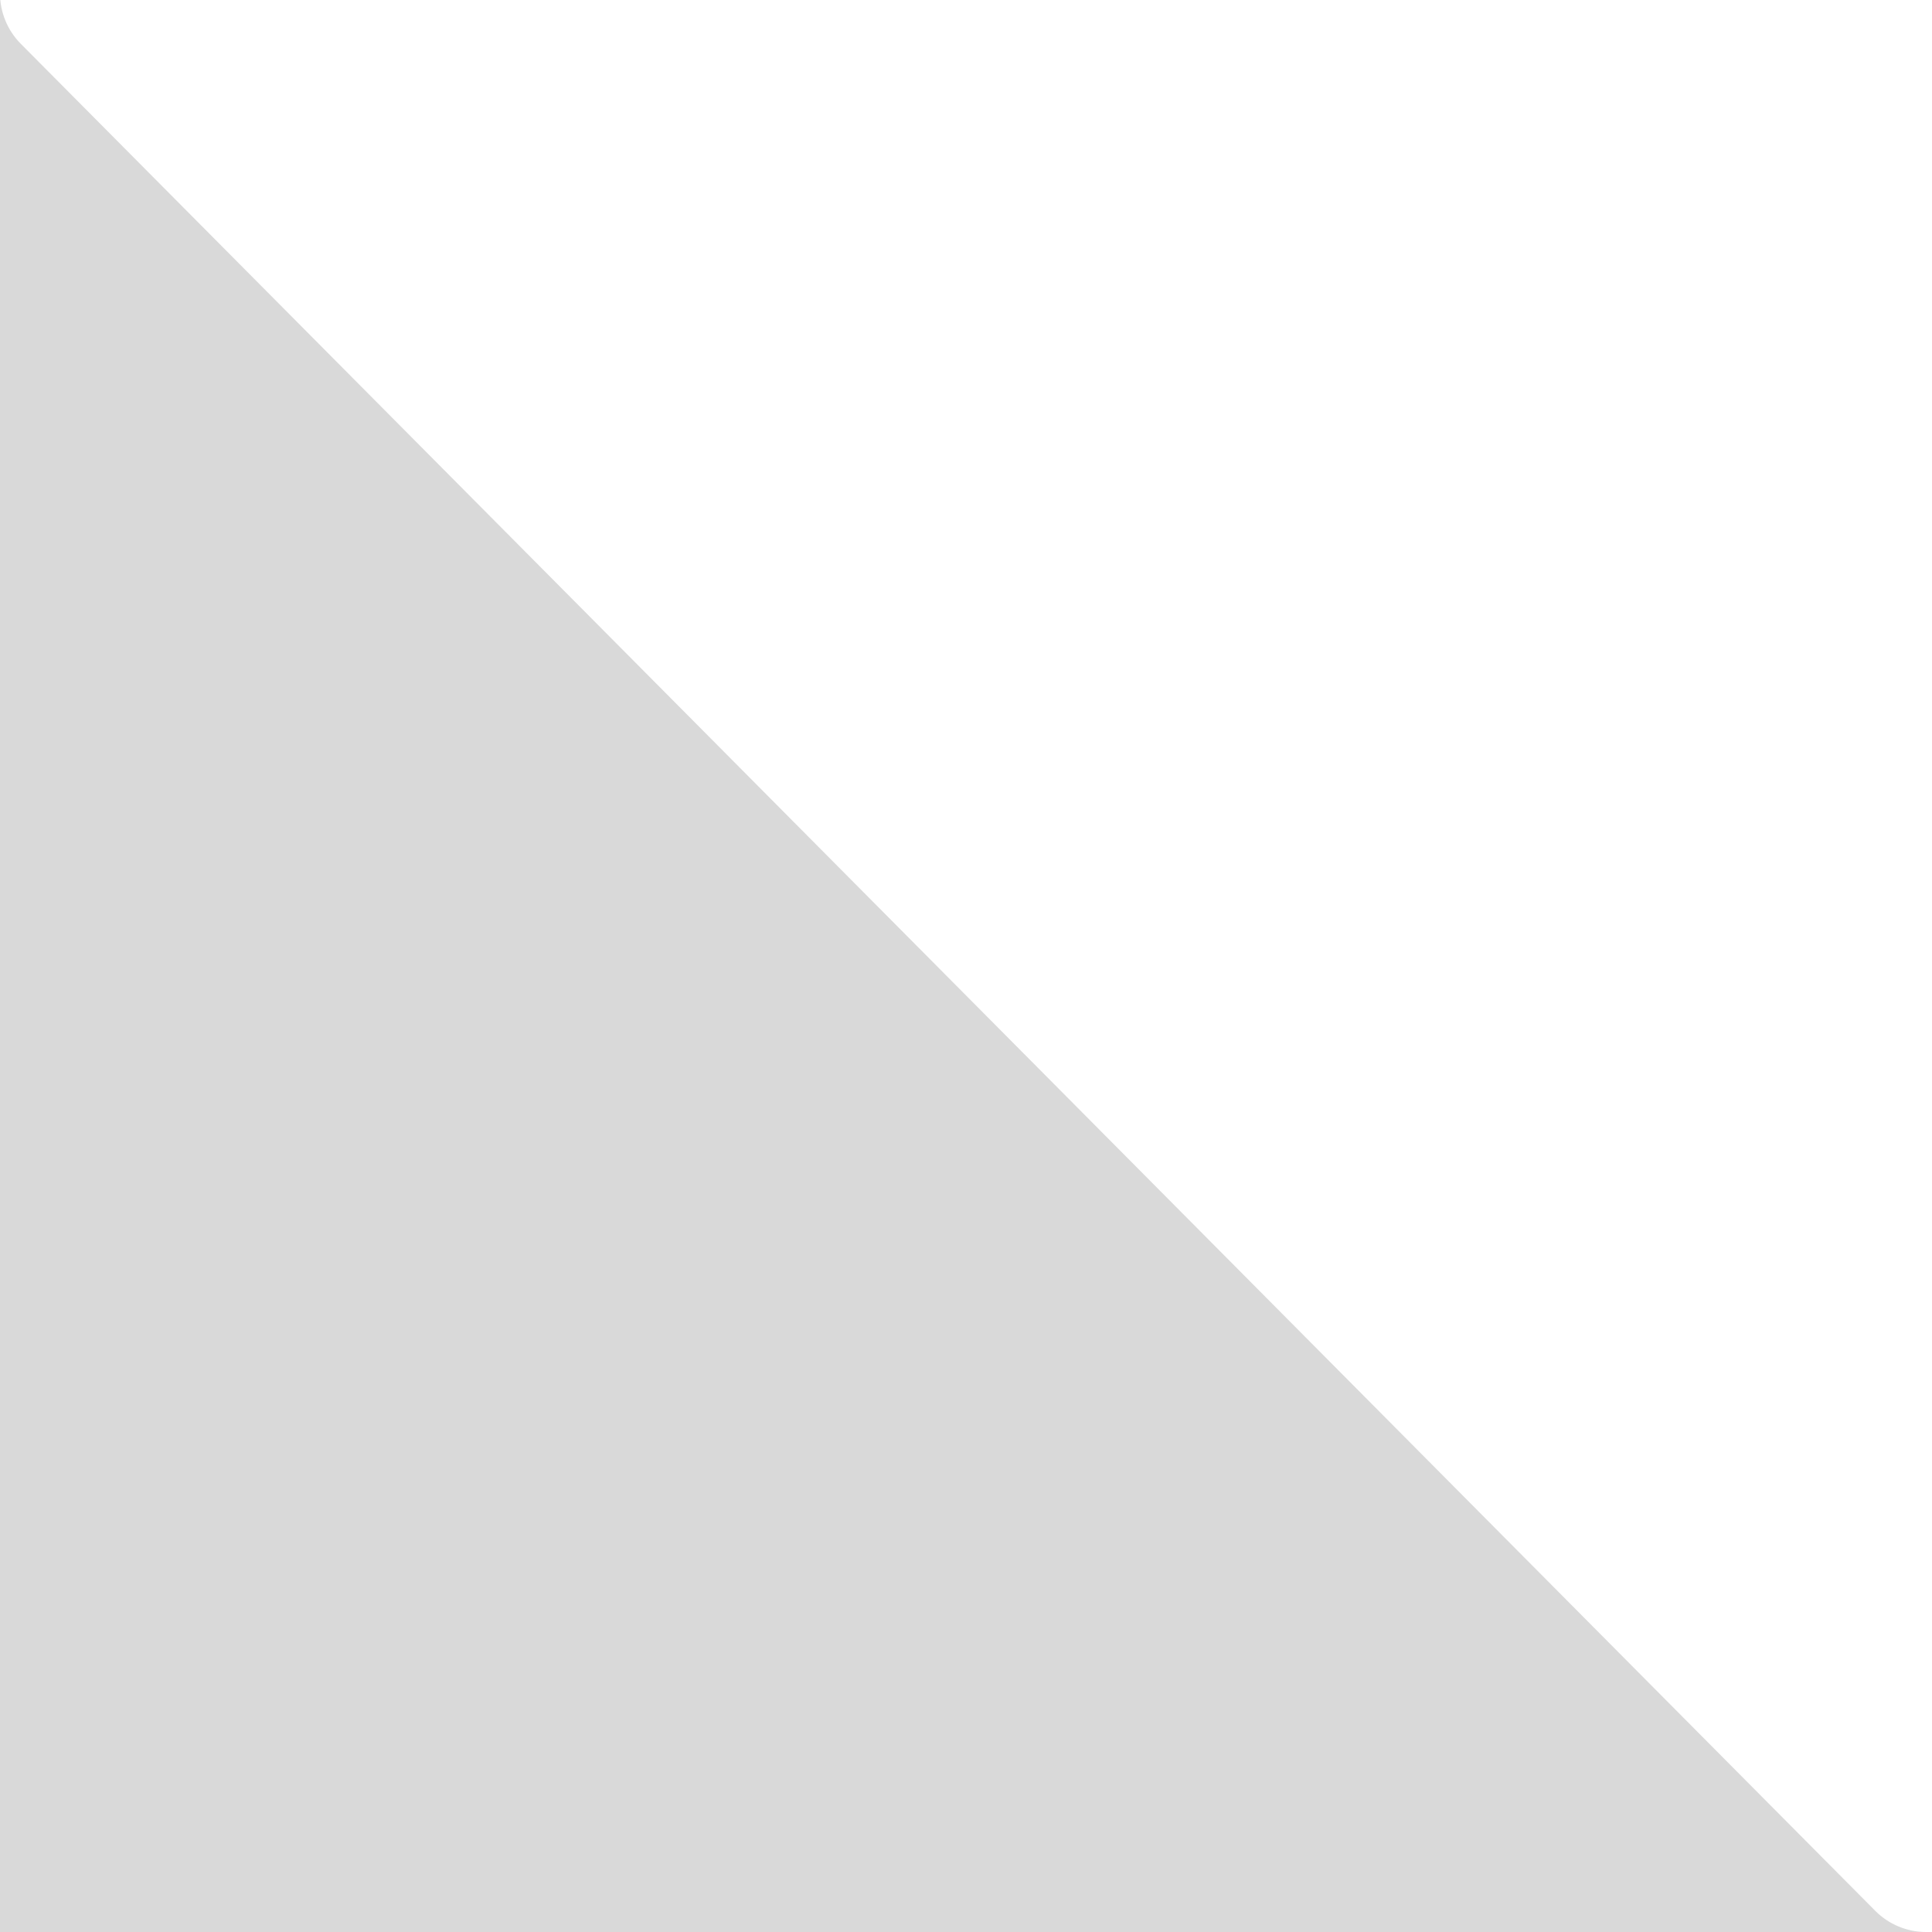 <svg width="162" height="162" viewBox="0 0 162 162" fill="none" xmlns="http://www.w3.org/2000/svg">
<g clip-path="url(#clip0_951_1598)">
<path d="M6 -418C2.686 -418 9.26479e-06 -415.314 0 -412L0.001 -128V-0.556C0.001 1.029 0.627 2.549 1.743 3.673L157.247 160.229C158.373 161.362 159.907 162 161.505 162H0V-418H6ZM775 162H769.001C772.302 162 774.98 159.334 775 156.038V162ZM775.001 -412V156C775.001 156.013 775 156.025 775 156.038V-412.039C775 -412.026 775.001 -412.013 775.001 -412ZM775 -412.039C774.979 -415.335 772.301 -418 769 -418H775V-412.039Z" fill="#D9D9D9"/>
</g>
<defs>
<clipPath id="clip0_951_1598">
<rect width="162" height="162" fill="white"/>
</clipPath>
</defs>
</svg>
